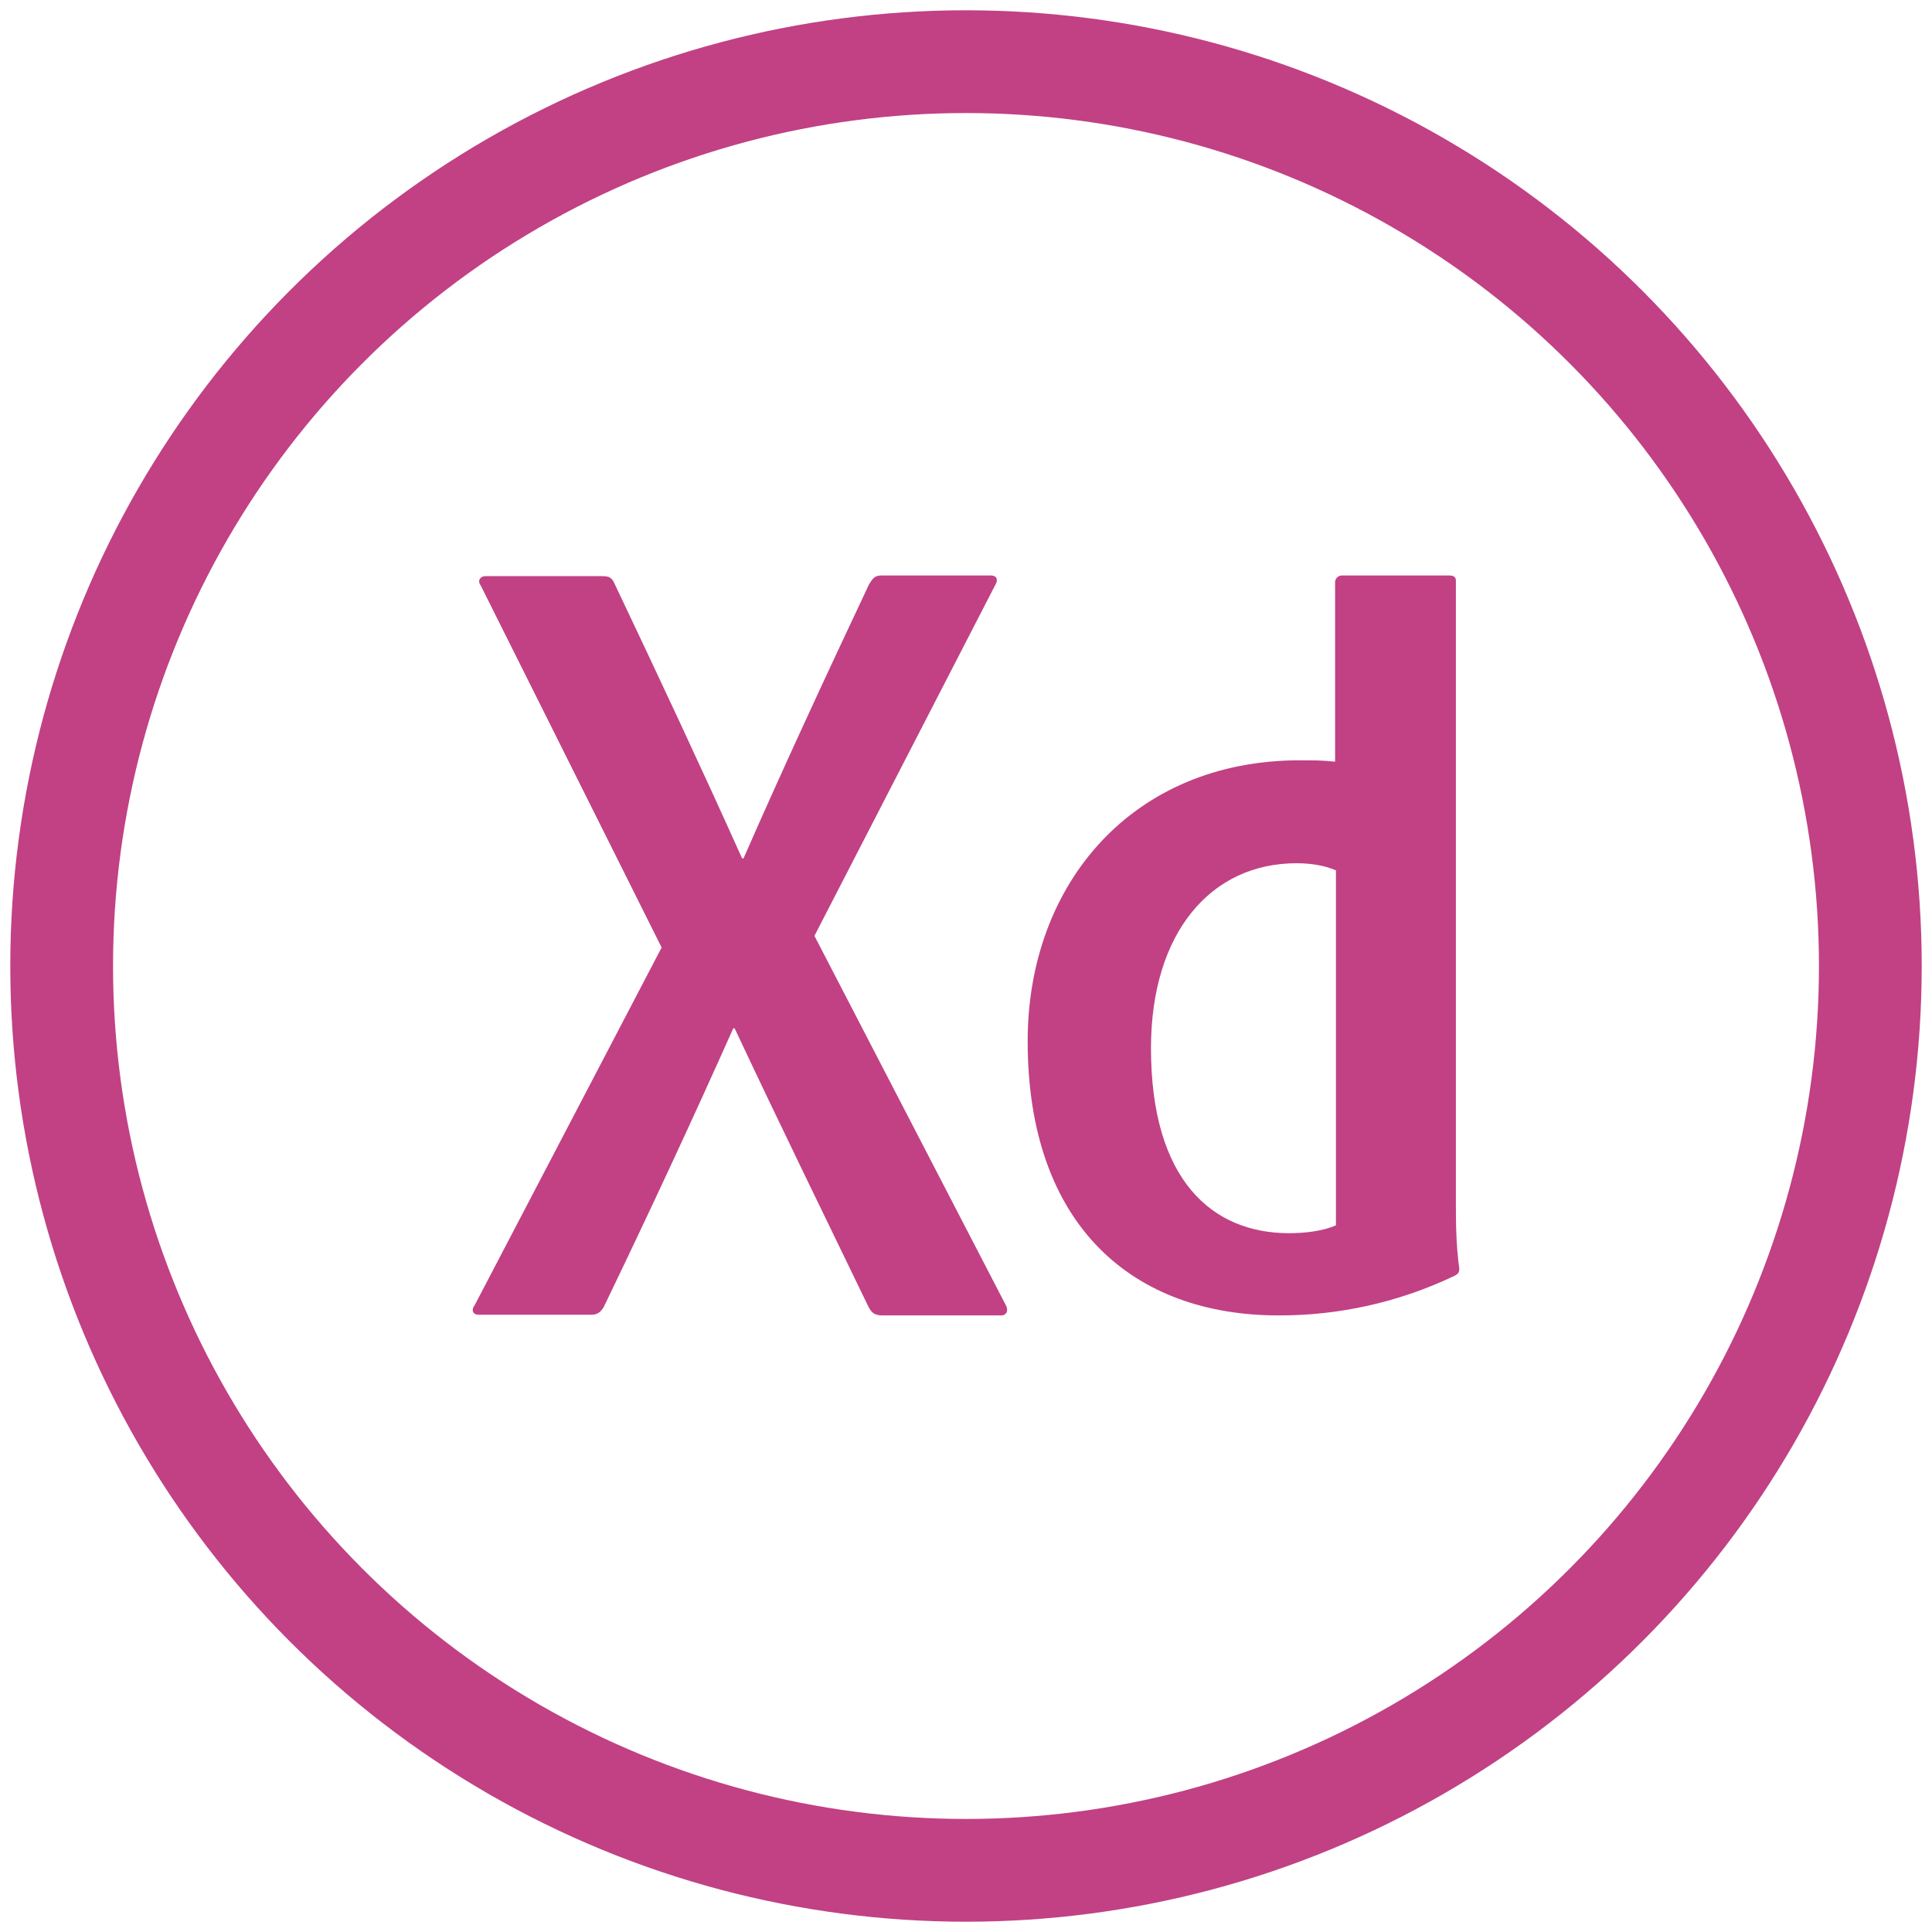 <?xml version="1.0" encoding="UTF-8"?>
<svg width="94px" height="94px" viewBox="0 0 94 94" version="1.1" xmlns="http://www.w3.org/2000/svg" xmlns:xlink="http://www.w3.org/1999/xlink">
    <!-- Generator: Sketch 52.6 (67491) - http://www.bohemiancoding.com/sketch -->
    <title>Group 61</title>
    <desc>Created with Sketch.</desc>
    <g id="Page-1" stroke="none" stroke-width="1" fill="none" fill-rule="evenodd">
        <g id="Group-61" transform="translate(3, 3)" fill-rule="nonzero">
            <circle id="Oval-Copy-5" stroke="#C14184" stroke-width="5" cx="44" cy="44" r="44"></circle>
            <path d="M36.626,42.533 L45.919,60.467 C46.085,60.733 45.985,61 45.72,61 L39.945,61 C39.58,61 39.414,60.9 39.248,60.567 C37.124,56.167 34.966,51.767 32.743,47.033 L32.676,47.033 C30.685,51.5 28.494,56.2 26.37,60.6 C26.204,60.867 26.038,60.967 25.773,60.967 L20.297,60.967 C19.965,60.967 19.932,60.7 20.097,60.5 L29.191,43.1 L20.396,25.5 C20.197,25.233 20.396,25.033 20.595,25.033 L26.304,25.033 C26.636,25.033 26.769,25.1 26.901,25.4 C28.992,29.8 31.116,34.333 33.108,38.767 L33.174,38.767 C35.099,34.367 37.223,29.8 39.281,25.433 C39.447,25.167 39.546,25 39.878,25 L45.222,25 C45.487,25 45.587,25.2 45.421,25.467 L36.626,42.533 Z M47,47.66 C47,39.986 52.118,33.992 60.241,33.992 C60.934,33.992 61.297,33.992 61.958,34.058 L61.958,25.329 C61.958,25.132 62.123,25 62.288,25 L67.505,25 C67.769,25 67.835,25.099 67.835,25.263 L67.835,55.499 C67.835,56.389 67.835,57.509 68,58.727 C68,58.925 67.934,58.991 67.736,59.089 C64.962,60.407 62.057,61 59.283,61 C52.118,61.033 47,56.619 47,47.66 Z M62,39.349 C61.537,39.14 60.875,39 60.081,39 C55.912,39 53,42.384 53,48 C53,54.419 55.978,57 59.717,57 C60.511,57 61.371,56.895 62,56.616 L62,39.349 Z" id="Shape" fill="#C14184"></path>
        </g>
    </g>
</svg>